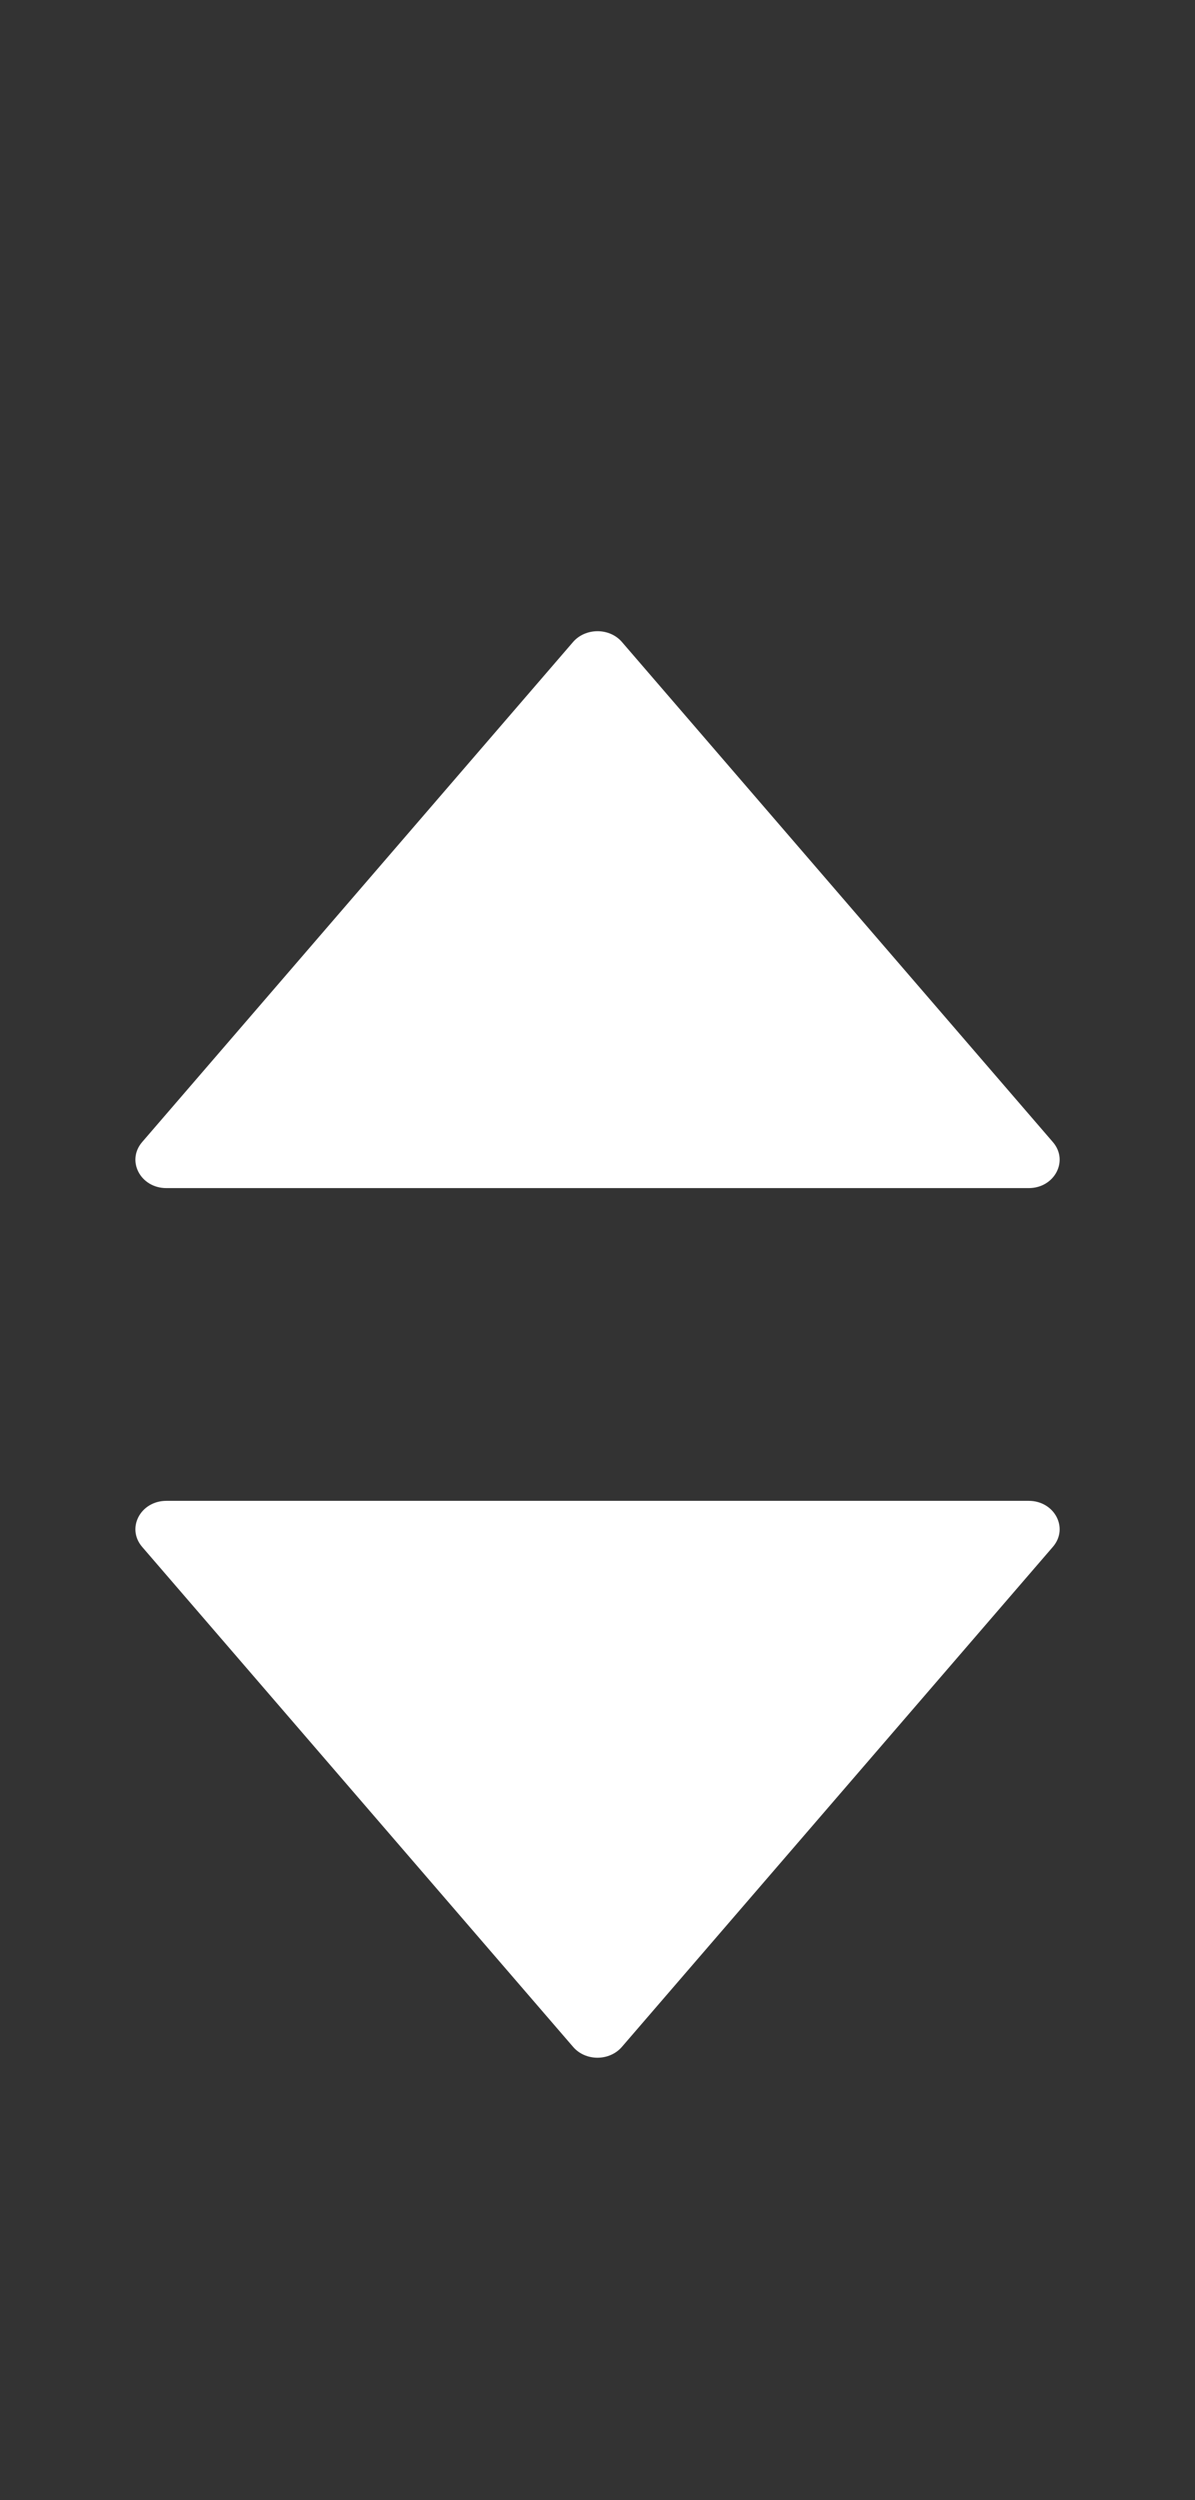 <svg width="11" height="23" viewBox="0 0 11 23" fill="none" xmlns="http://www.w3.org/2000/svg">
<rect x="0" y="0" width="11" height="23" fill="#333333" stroke="none"/>
<path d="M9.469 13.807H1.532C1.293 13.807 1.161 14.058 1.308 14.23L5.276 18.831C5.39 18.963 5.609 18.963 5.724 18.831L9.692 14.23C9.84 14.058 9.707 13.807 9.469 13.807Z" fill="white"/>
<path d="M9.692 10.507L5.724 5.905C5.61 5.774 5.391 5.774 5.276 5.905L1.308 10.507C1.161 10.679 1.293 10.93 1.532 10.93H9.469C9.707 10.93 9.84 10.679 9.692 10.507Z" fill="white"/>
</svg>

